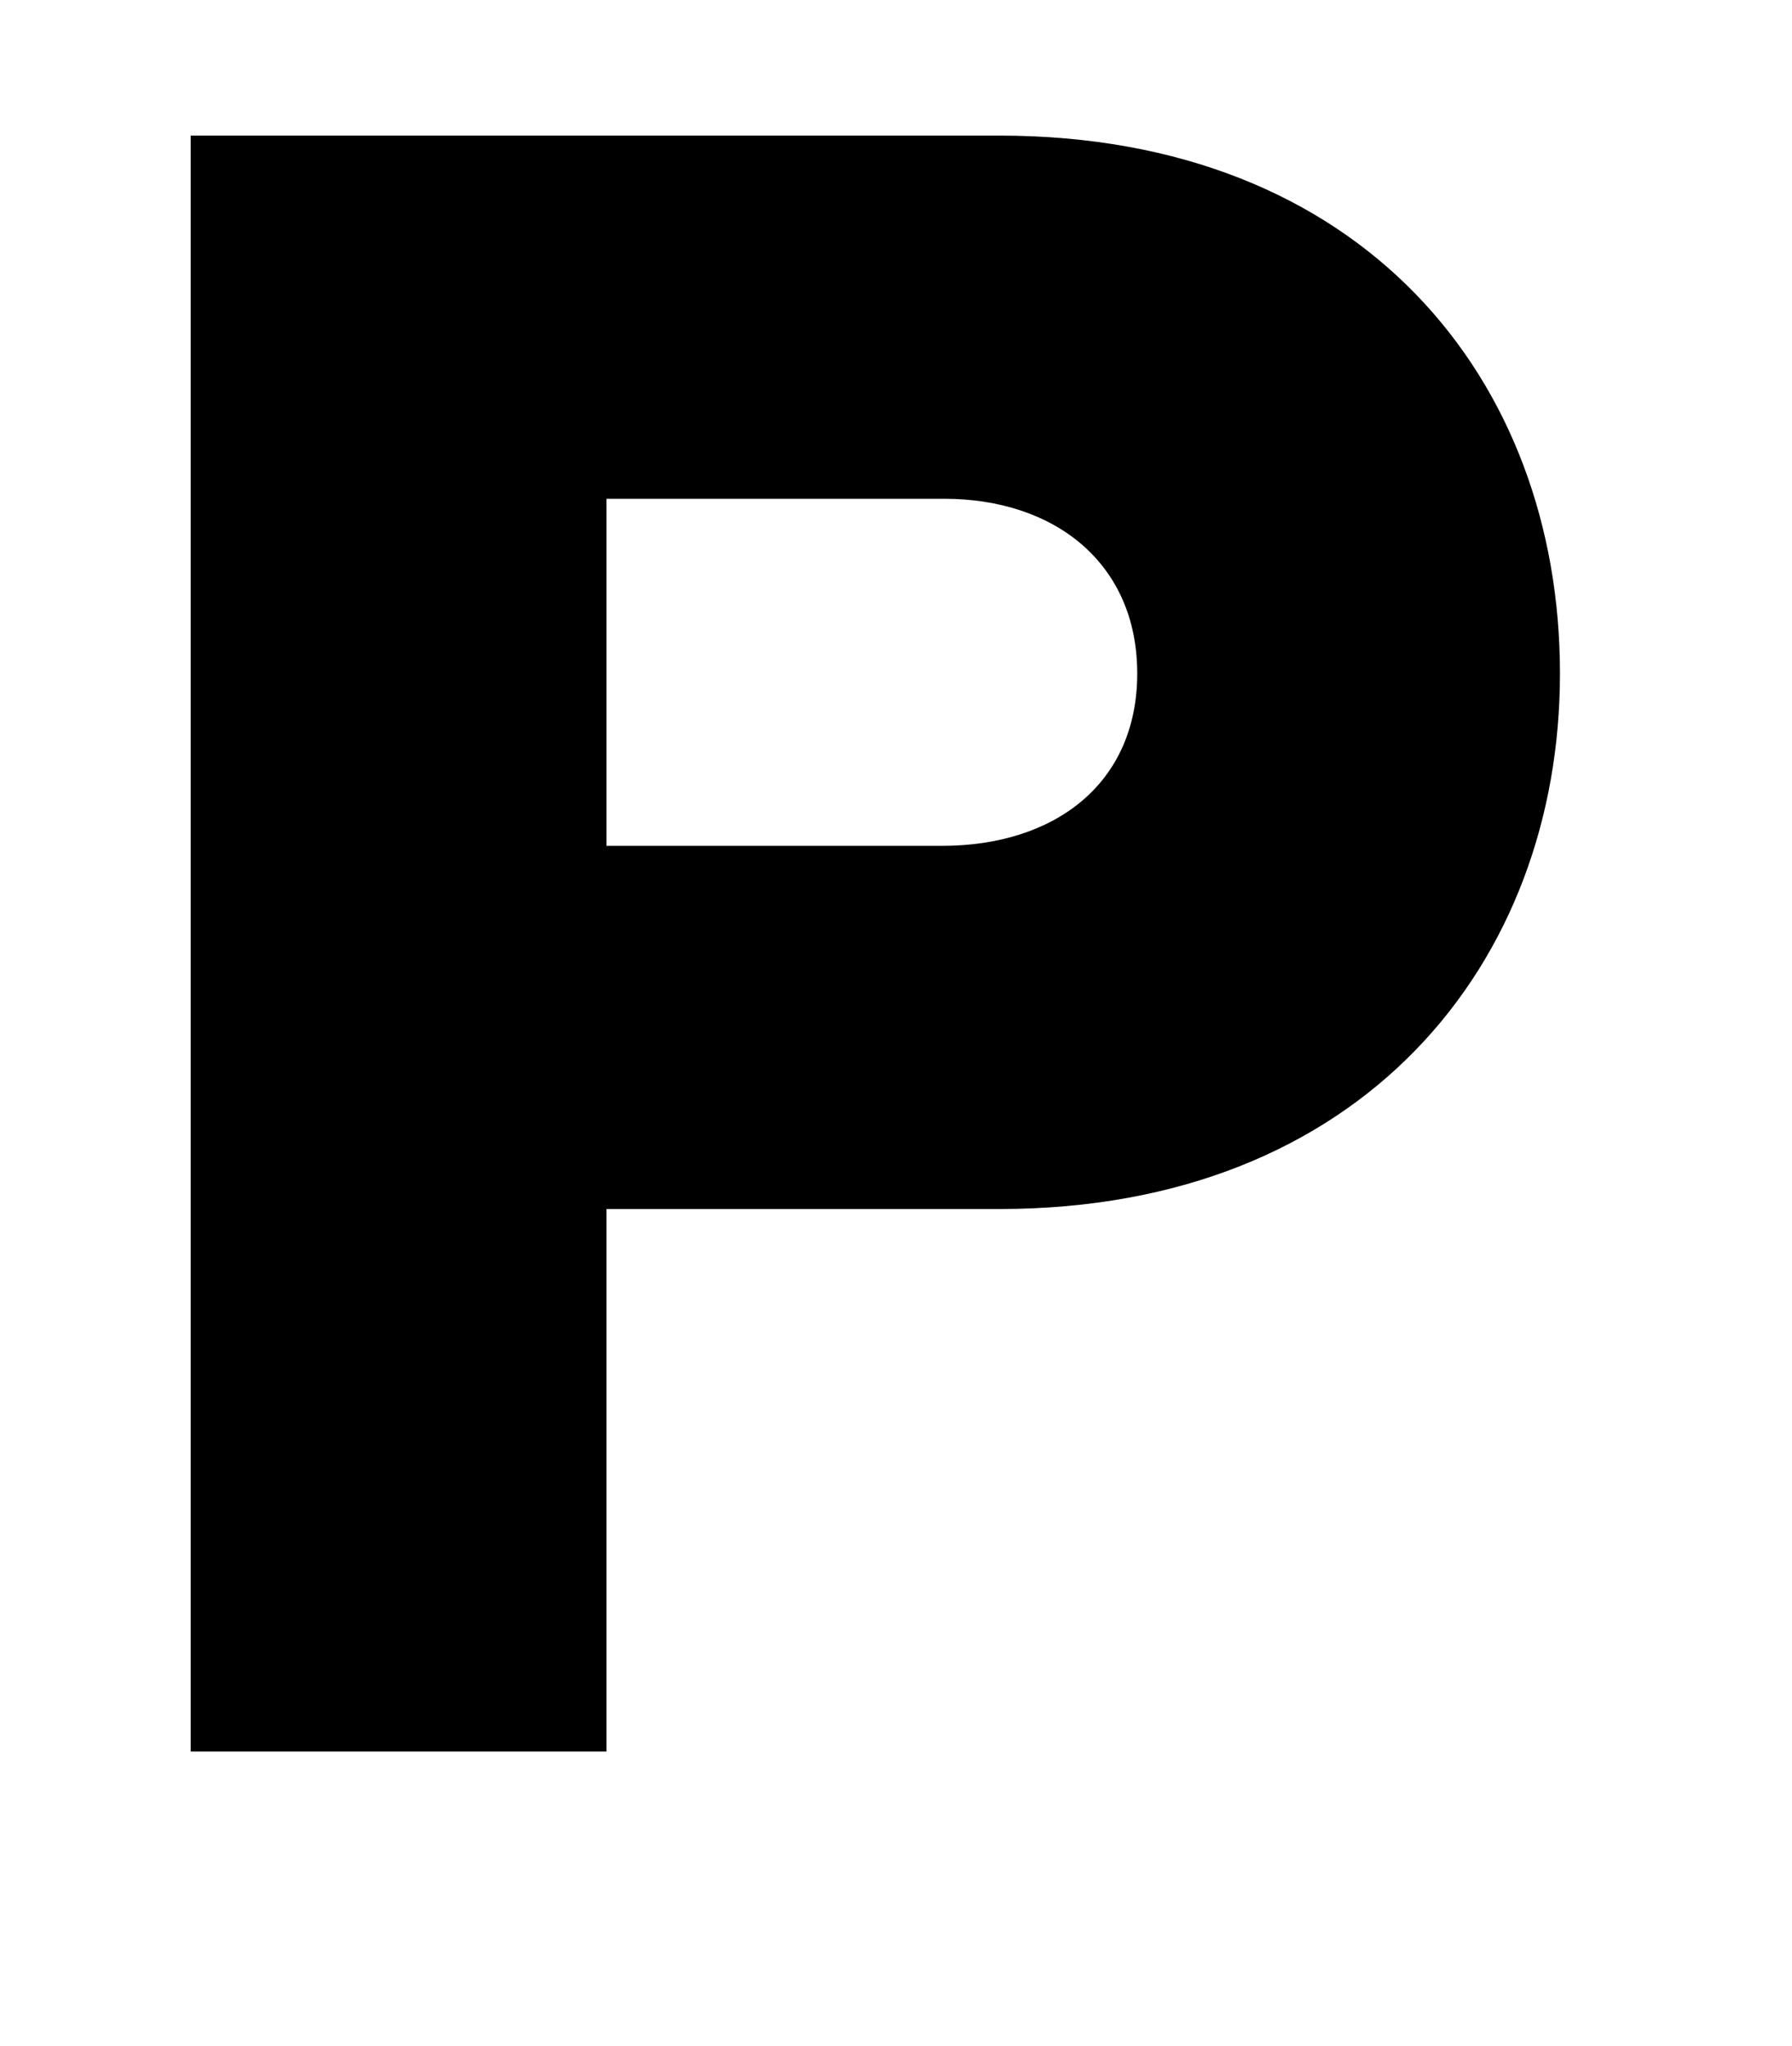 <?xml version="1.0" encoding="utf-8"?>
<!-- Generator: Adobe Illustrator 25.0.1, SVG Export Plug-In . SVG Version: 6.00 Build 0)  -->
<svg version="1.1" id="Layer_1" xmlns="http://www.w3.org/2000/svg" xmlns:xlink="http://www.w3.org/1999/xlink" x="0px" y="0px"
	 viewBox="0 0 78 89" style="enable-background:new 0 0 78 89;" xml:space="preserve">
<g id="Сгруппировать_5">
	<path id="Контур_1" d="M49.5,29.3c0-4.8-3.6-7.6-8.4-7.6H26.4v15.1H41C45.9,36.8,49.5,34.1,49.5,29.3 M8.3,76.2V5.9h35.2
		c15.8,0,24.4,10.6,24.4,23.4c0,12.6-8.6,23.3-24.4,23.3H26.4v23.6L8.3,76.2z"/>
</g>
</svg>
